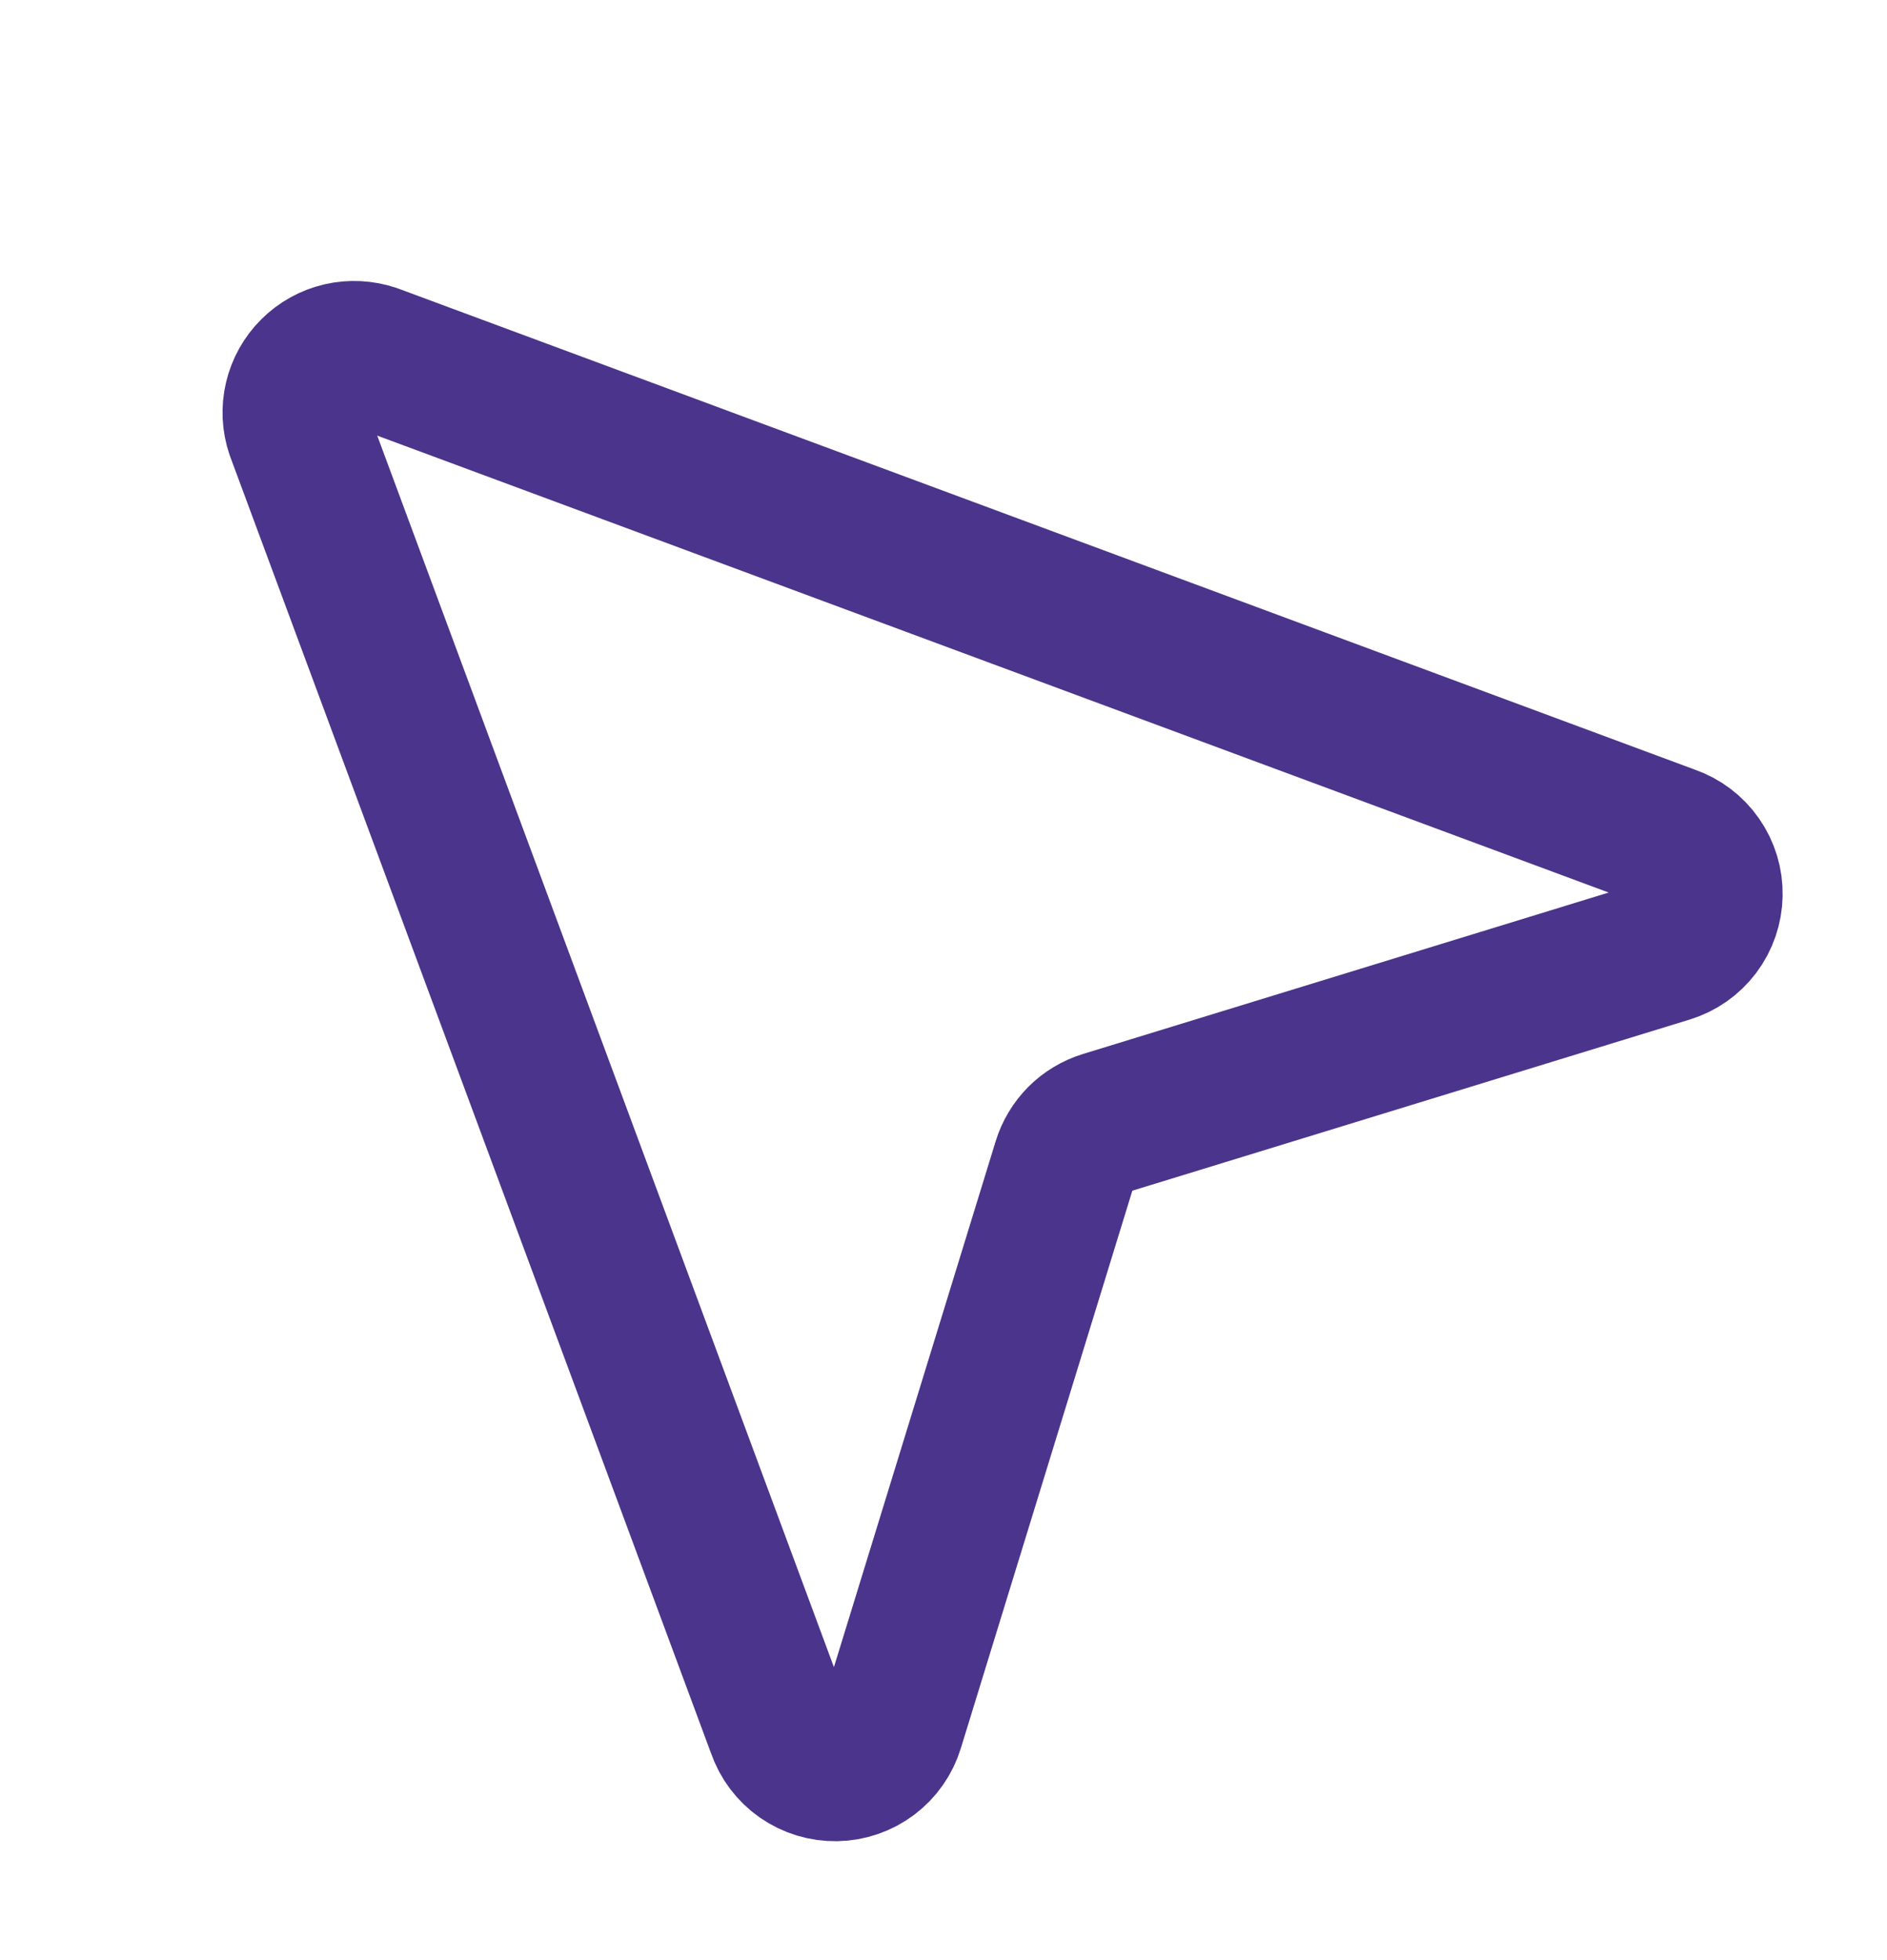 <svg width="26" height="27" viewBox="0 0 26 27" fill="none" xmlns="http://www.w3.org/2000/svg">
<path d="M10.739 23.815C10.795 23.977 10.9 24.117 11.041 24.216C11.182 24.314 11.35 24.365 11.521 24.362C11.692 24.359 11.858 24.302 11.995 24.199C12.132 24.096 12.233 23.952 12.283 23.788L14.675 16.013C14.714 15.886 14.784 15.771 14.877 15.677C14.971 15.583 15.087 15.514 15.213 15.475L22.988 13.088C23.152 13.038 23.296 12.937 23.399 12.8C23.502 12.663 23.559 12.497 23.562 12.326C23.566 12.154 23.514 11.986 23.416 11.846C23.318 11.705 23.178 11.599 23.015 11.543L5.141 4.913C4.997 4.865 4.843 4.857 4.695 4.891C4.548 4.925 4.413 5 4.306 5.107C4.198 5.214 4.123 5.349 4.088 5.496C4.053 5.643 4.06 5.798 4.109 5.941L10.739 23.815Z" stroke="#4B348B" stroke-width="2" stroke-linecap="round" stroke-linejoin="round"/>
</svg>
